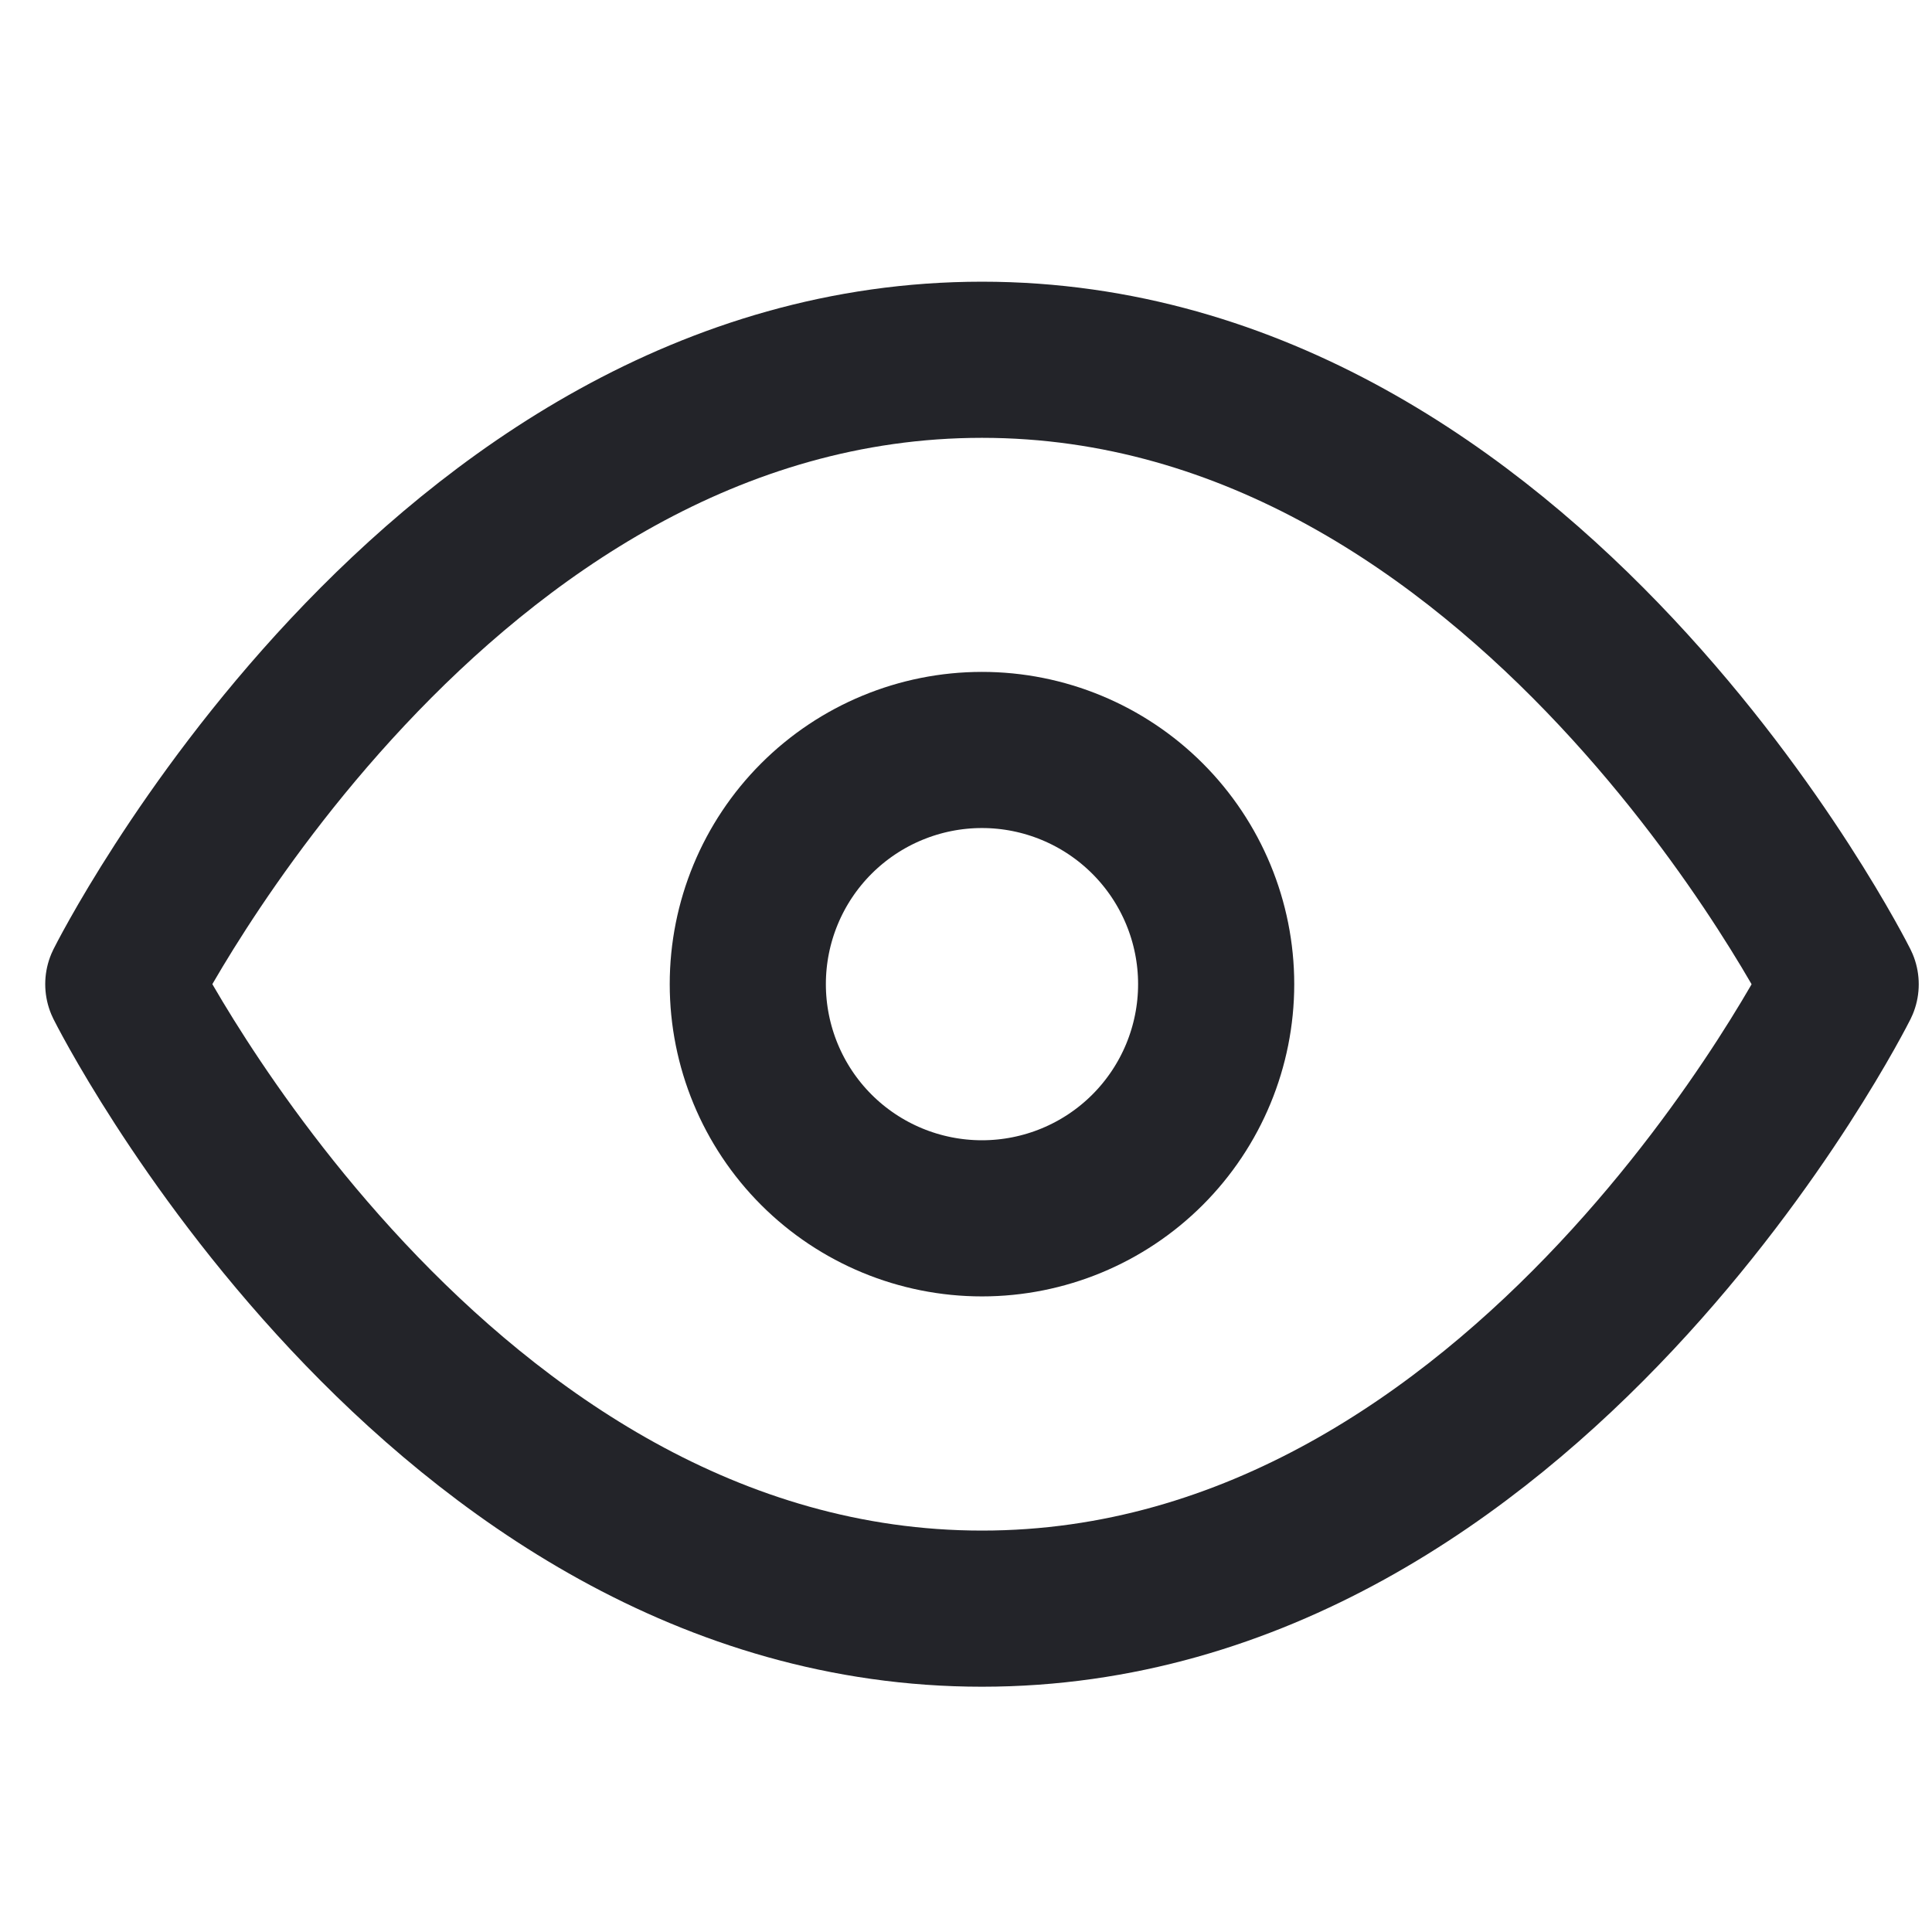 <svg width="33" height="33" viewBox="0 0 33 33" fill="none" xmlns="http://www.w3.org/2000/svg">
<g clip-path="url(#clip0_1_1554)">
<path d="M2.106 16.81C2.106 16.81 7.44 6.145 16.773 6.145C26.106 6.145 31.44 16.812 31.44 16.812C31.44 16.812 26.106 27.477 16.773 27.477C7.44 27.477 2.106 16.81 2.106 16.81Z" stroke="#232429" stroke-width="2.667" stroke-linecap="round" stroke-linejoin="round"/>
<path d="M16.773 20.81C17.833 20.81 18.851 20.389 19.601 19.639C20.351 18.889 20.773 17.871 20.773 16.81C20.773 15.749 20.351 14.732 19.601 13.982C18.851 13.232 17.833 12.81 16.773 12.81C15.712 12.81 14.694 13.232 13.944 13.982C13.194 14.732 12.773 15.749 12.773 16.81C12.773 17.871 13.194 18.889 13.944 19.639C14.694 20.389 15.712 20.81 16.773 20.81Z" stroke="#232429" stroke-width="2.667" stroke-linecap="round" stroke-linejoin="round"/>
</g>
<defs>
<clipPath id="clip0_1_1554">
<rect width="32" height="32" fill="white" transform="translate(0.773 0.81)"/>
</clipPath>
</defs>
</svg>
